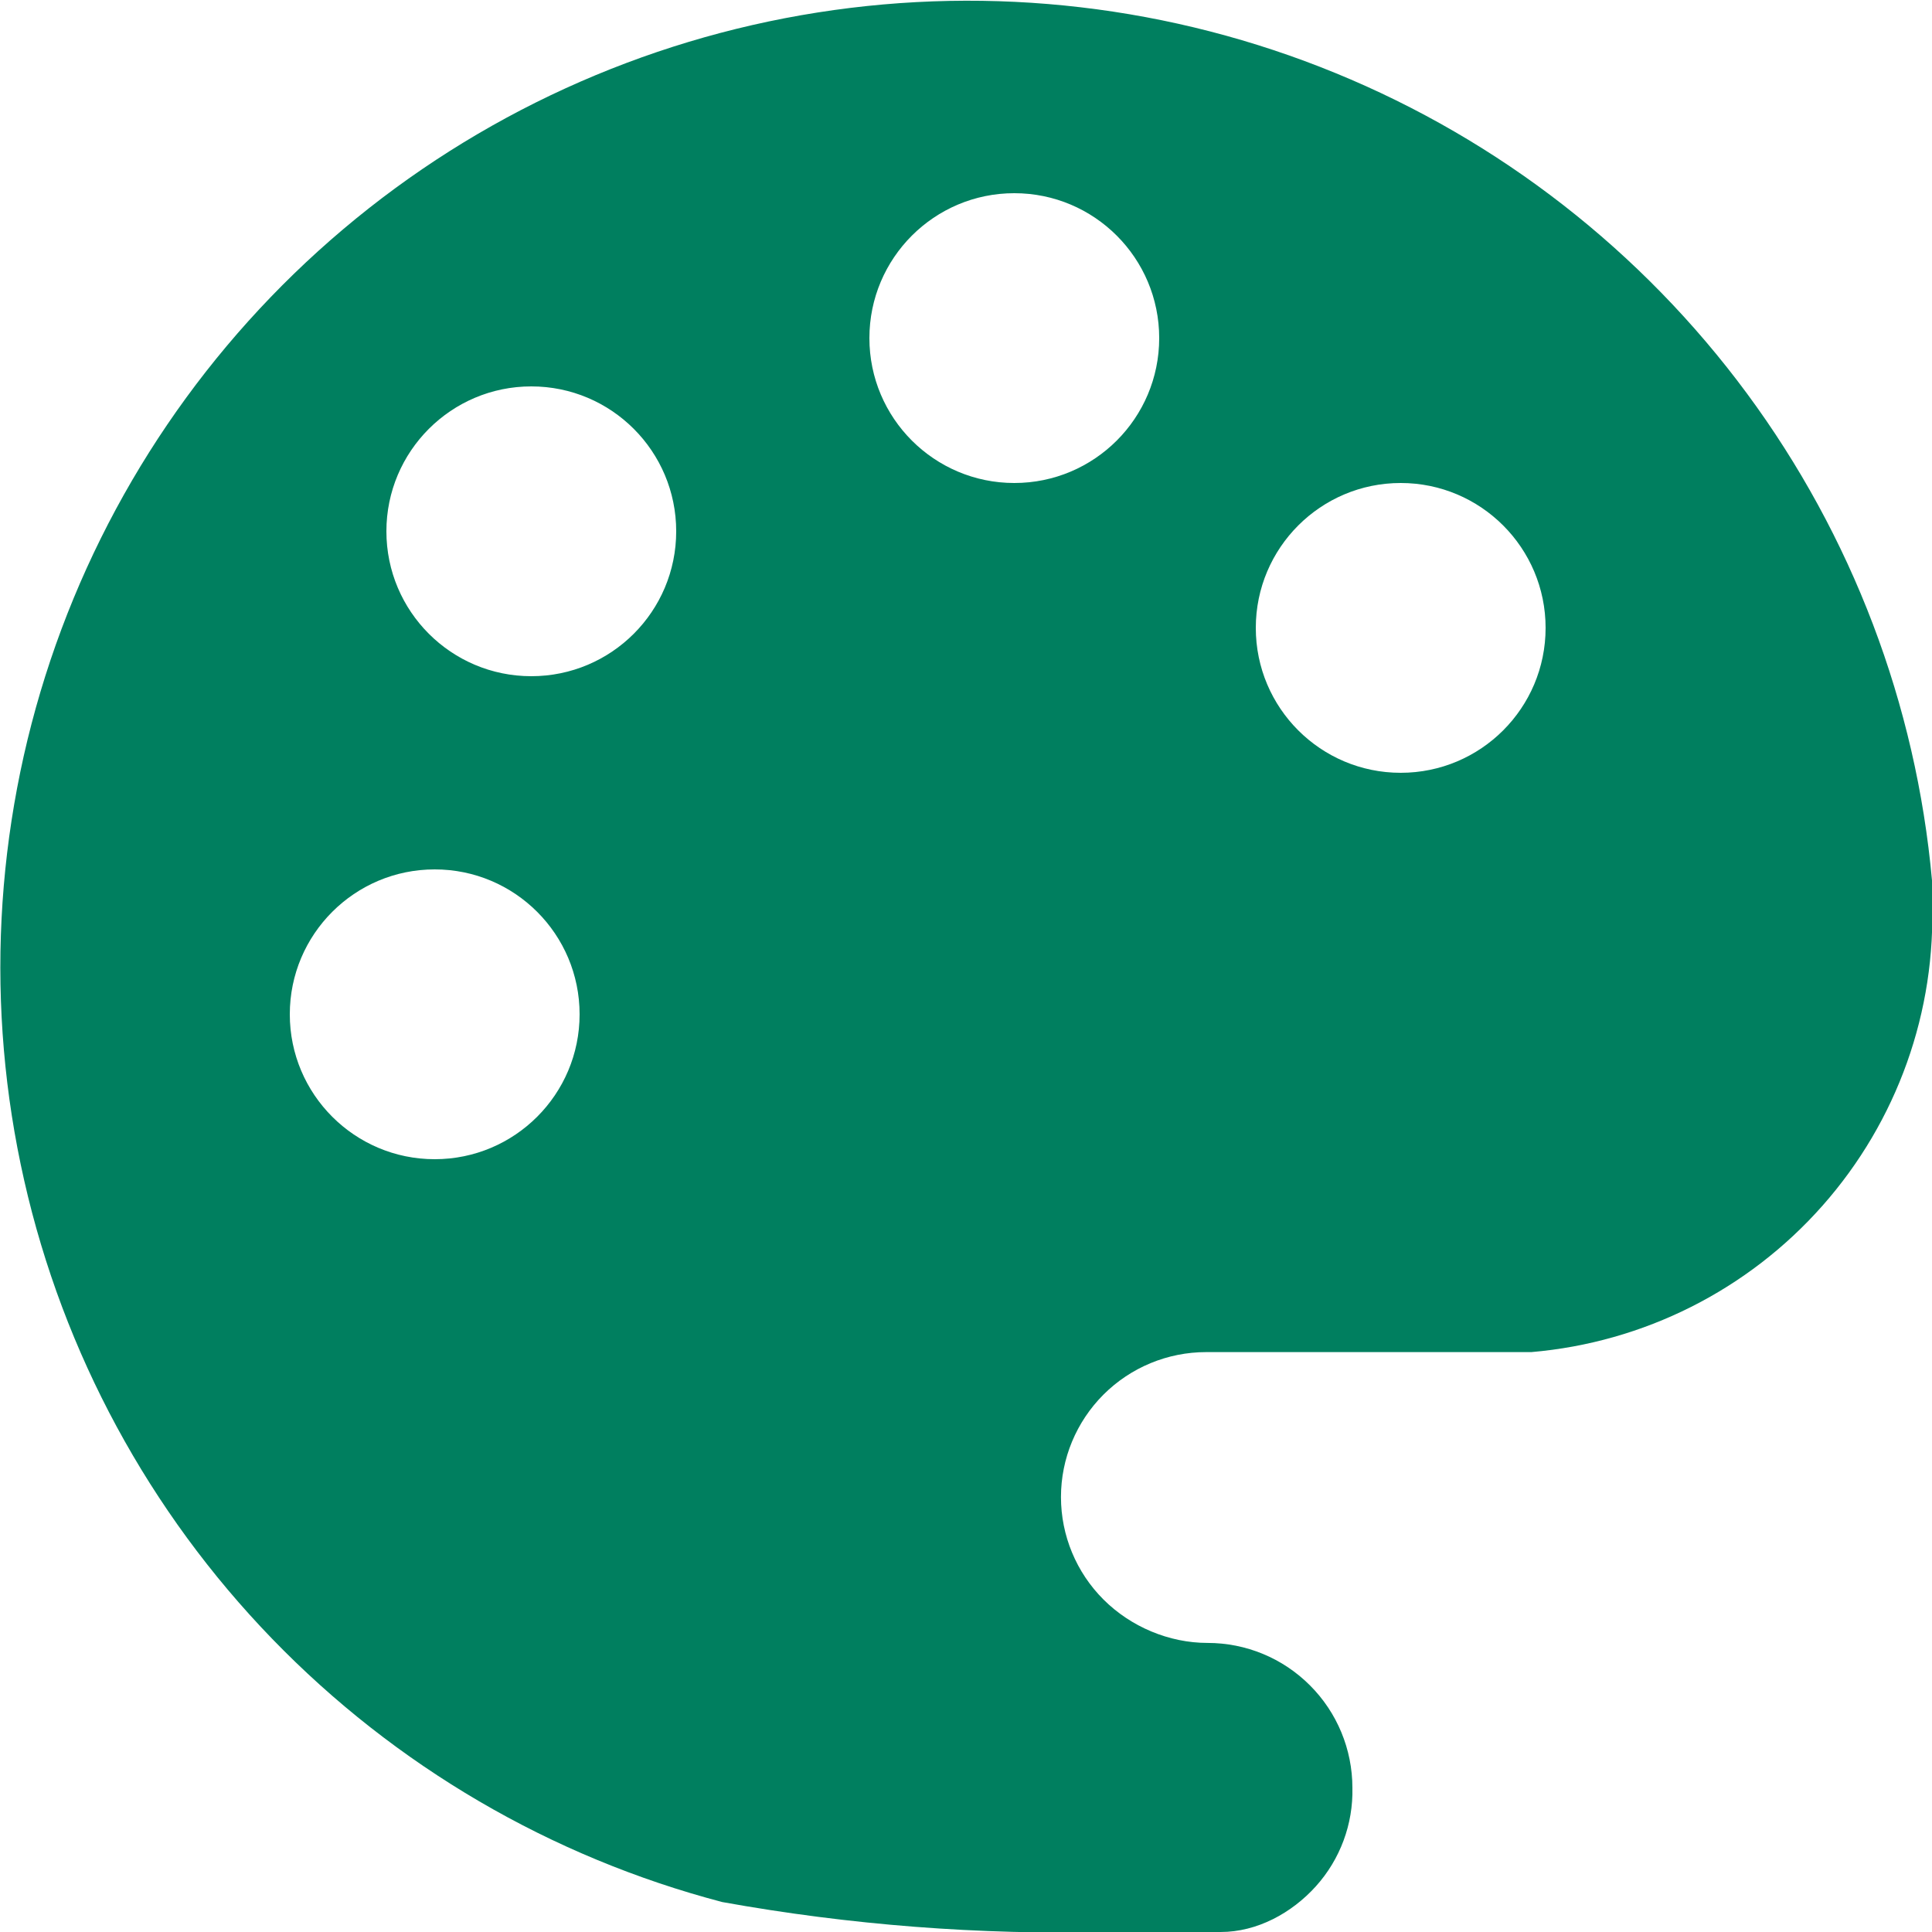 <svg width="32" height="32" viewBox="0 0 32 32" fill="none" xmlns="http://www.w3.org/2000/svg">
<g clip-path="url(#clip0_54_8560)">
<path fill-rule="evenodd" clip-rule="evenodd" d="M30.188 19.968C31.424 18.57 32.073 16.75 32 14.887V14.583C31.737 11.664 30.676 8.874 28.934 6.516C27.192 4.158 24.836 2.323 22.122 1.211C19.407 0.098 16.439 -0.249 13.541 0.207C10.643 0.663 7.925 1.904 5.685 3.796C3.445 5.688 1.767 8.158 0.835 10.937C-0.096 13.715 -0.247 16.696 0.401 19.553C1.048 22.411 2.469 25.037 4.508 27.144C6.547 29.251 9.125 30.759 11.963 31.504C14.078 31.885 16.226 32.051 18.375 32H20.218C20.82 32 21.394 31.688 21.796 31.242C22.198 30.795 22.414 30.212 22.4 29.612C22.4 28.975 22.147 28.364 21.696 27.914C21.245 27.463 20.638 27.212 20 27.212C19.362 27.212 18.729 26.944 18.278 26.494C17.827 26.044 17.573 25.433 17.573 24.796C17.573 24.159 17.827 23.549 18.278 23.098C18.729 22.648 19.34 22.395 19.978 22.395H25.364C27.224 22.236 28.952 21.367 30.188 19.968ZM19.2 5.6C19.2 6.925 18.126 8 16.8 8C15.475 8 14.4 6.925 14.4 5.6C14.4 4.275 15.475 3.2 16.8 3.2C18.126 3.2 19.2 4.275 19.2 5.6ZM8.8 11.2C10.126 11.2 11.2 10.126 11.2 8.8C11.2 7.475 10.126 6.4 8.8 6.4C7.475 6.4 6.4 7.475 6.4 8.8C6.4 10.126 7.475 11.2 8.8 11.2ZM7.2 19.2C8.526 19.2 9.6 18.125 9.6 16.8C9.6 15.475 8.526 14.4 7.2 14.4C5.875 14.4 4.8 15.475 4.8 16.8C4.8 18.125 5.875 19.2 7.2 19.2ZM23.2 12.8C24.526 12.8 25.6 11.726 25.6 10.4C25.6 9.075 24.526 8 23.2 8C21.875 8 20.8 9.075 20.8 10.4C20.8 11.726 21.875 12.8 23.2 12.8Z" fill="#007F5F"/>
</g>
<defs>
<clipPath id="clip0_54_8560">
<rect width="32" height="32" fill="white"/>
</clipPath>
</defs>
</svg>
